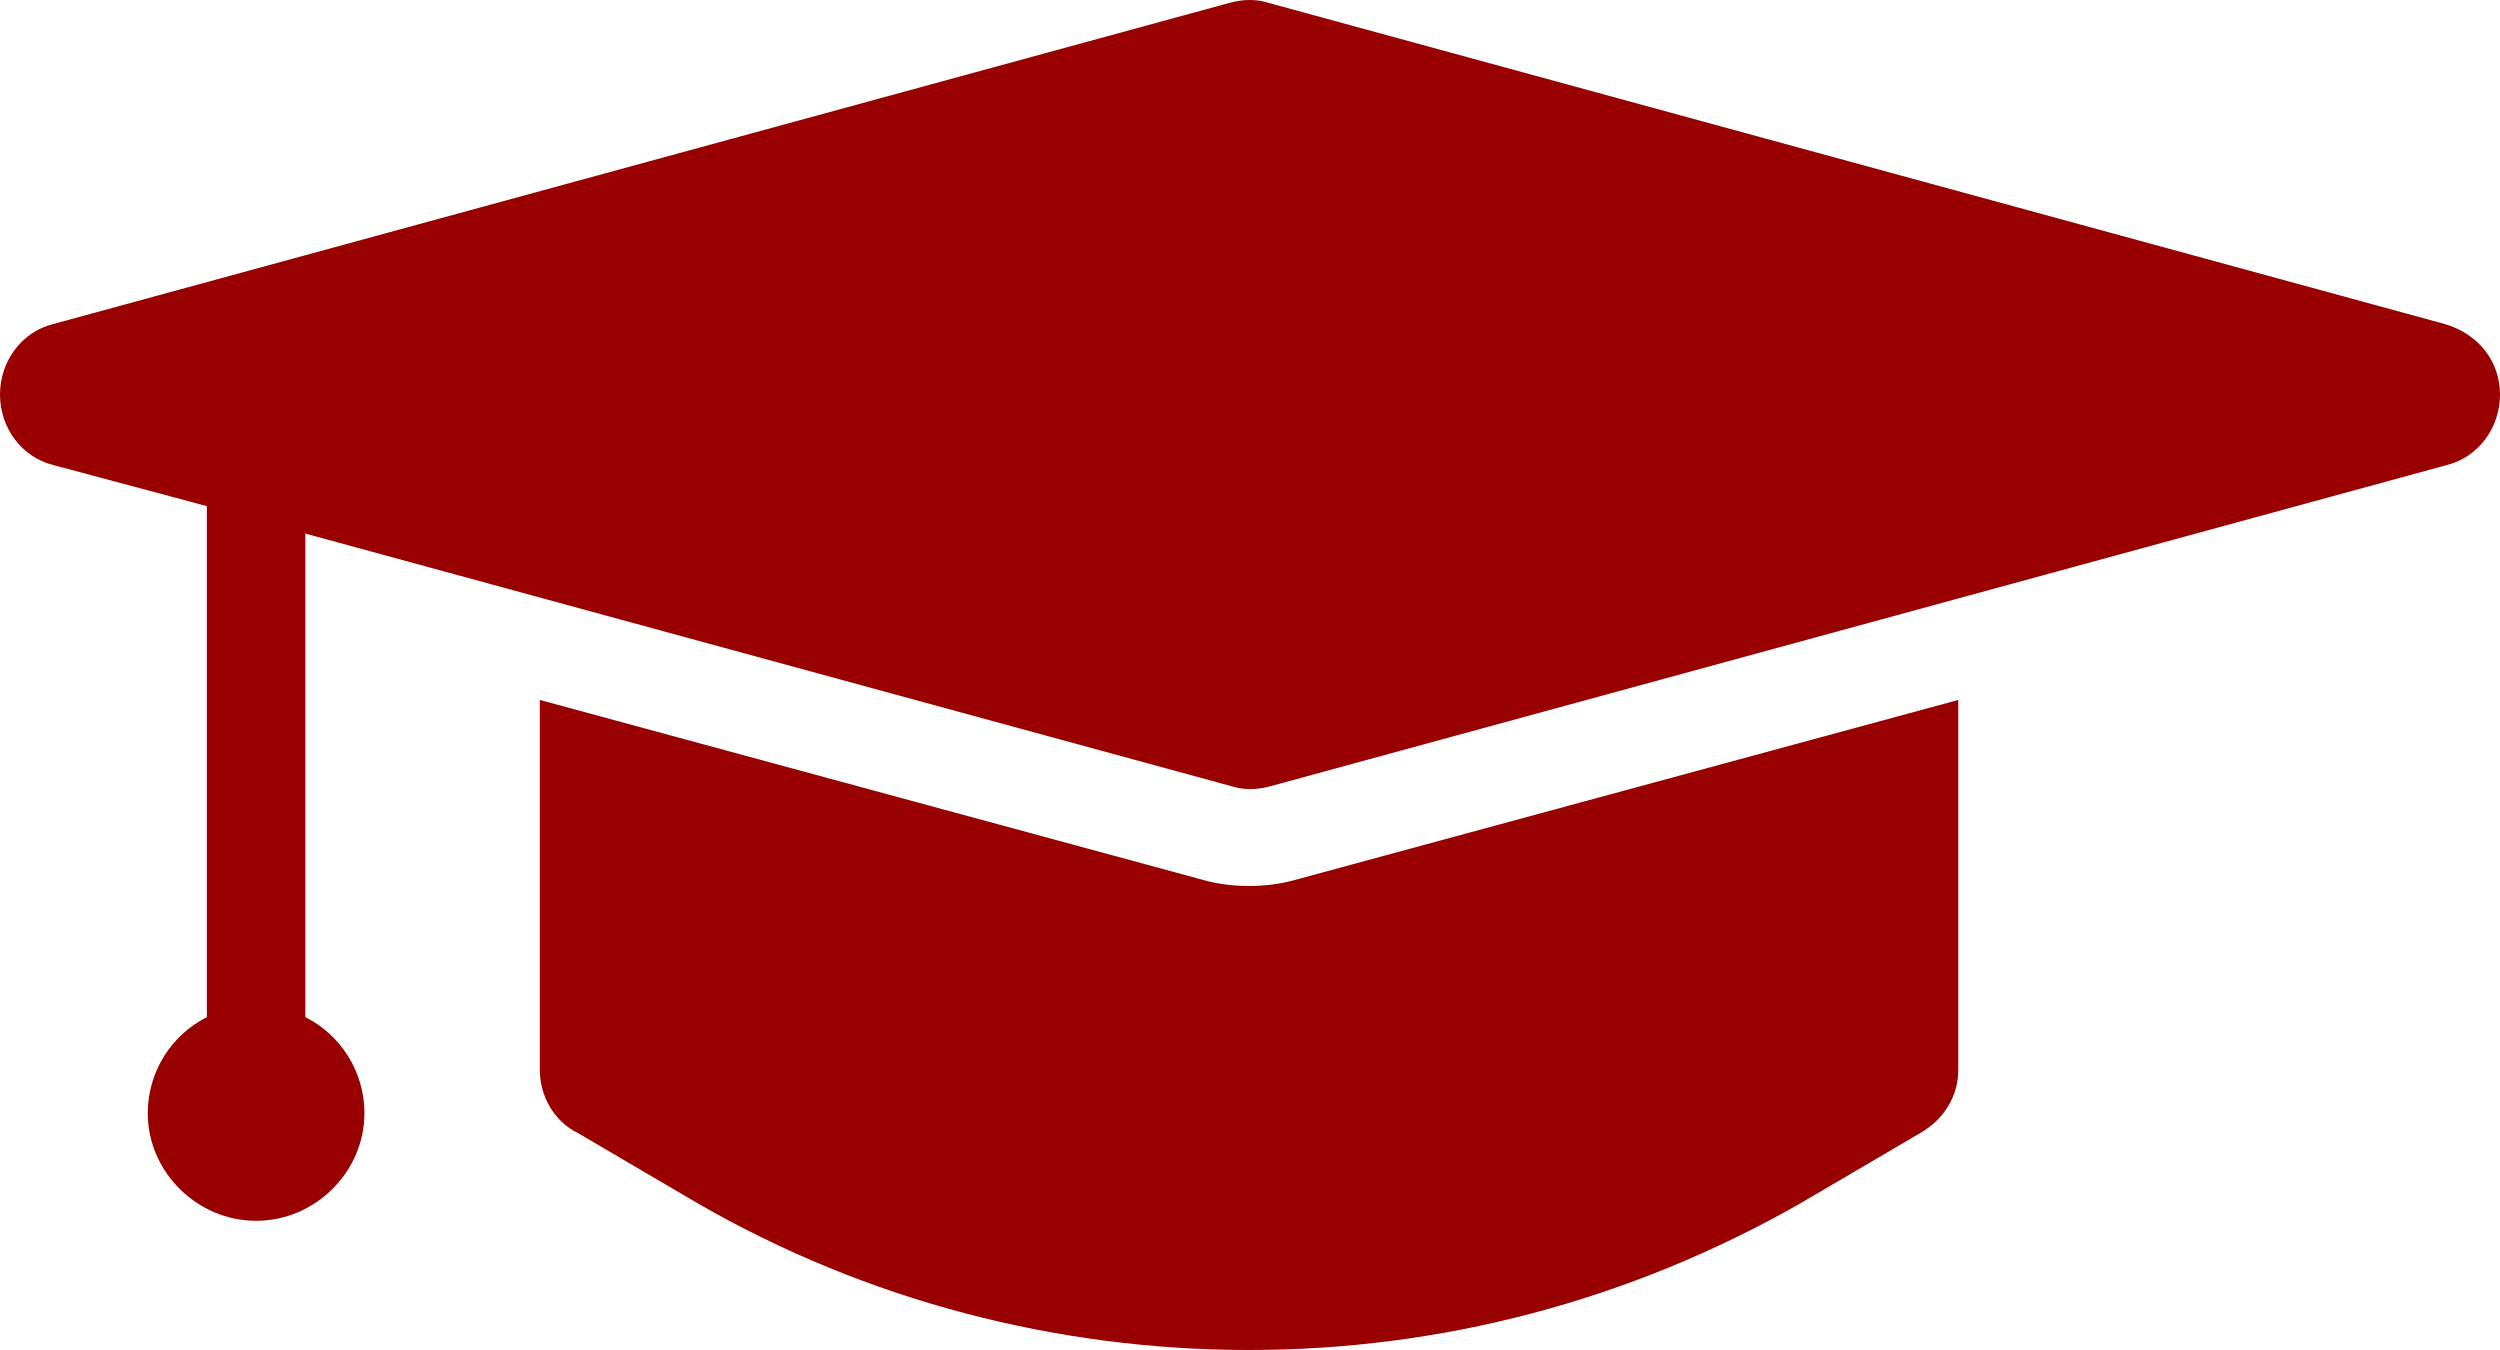 <svg width="100" height="54" viewBox="0 0 100 54" fill="none" xmlns="http://www.w3.org/2000/svg">
<path d="M49.962 35.439C49.332 35.439 48.701 35.36 48.15 35.204L21.593 27.998V42.801C21.593 43.819 22.144 44.837 23.09 45.307L27.897 48.126C34.674 52.042 42.318 54 49.962 54C57.606 54 65.171 52.042 72.027 48.126L76.834 45.307C77.779 44.758 78.331 43.819 78.331 42.801V27.998L51.774 35.204C51.222 35.36 50.592 35.439 49.962 35.439H49.962Z" fill="#990000"/>
<path d="M97.795 12.962L50.749 0.117C50.277 -0.039 49.725 -0.039 49.173 0.117L2.128 12.962C0.867 13.275 0 14.45 0 15.781C0 17.113 0.867 18.287 2.128 18.601L8.274 20.245V40.687C6.856 41.392 5.91 42.88 5.91 44.525C5.91 46.874 7.88 48.832 10.244 48.832C12.608 48.832 14.578 46.874 14.578 44.525C14.578 42.88 13.633 41.392 12.214 40.687V21.343L49.251 31.446C49.723 31.602 50.275 31.602 50.827 31.446L97.872 18.602C99.133 18.288 100 17.113 100 15.782C100 14.451 99.133 13.354 97.793 12.963L97.795 12.962Z" fill="#990000"/>
</svg>
